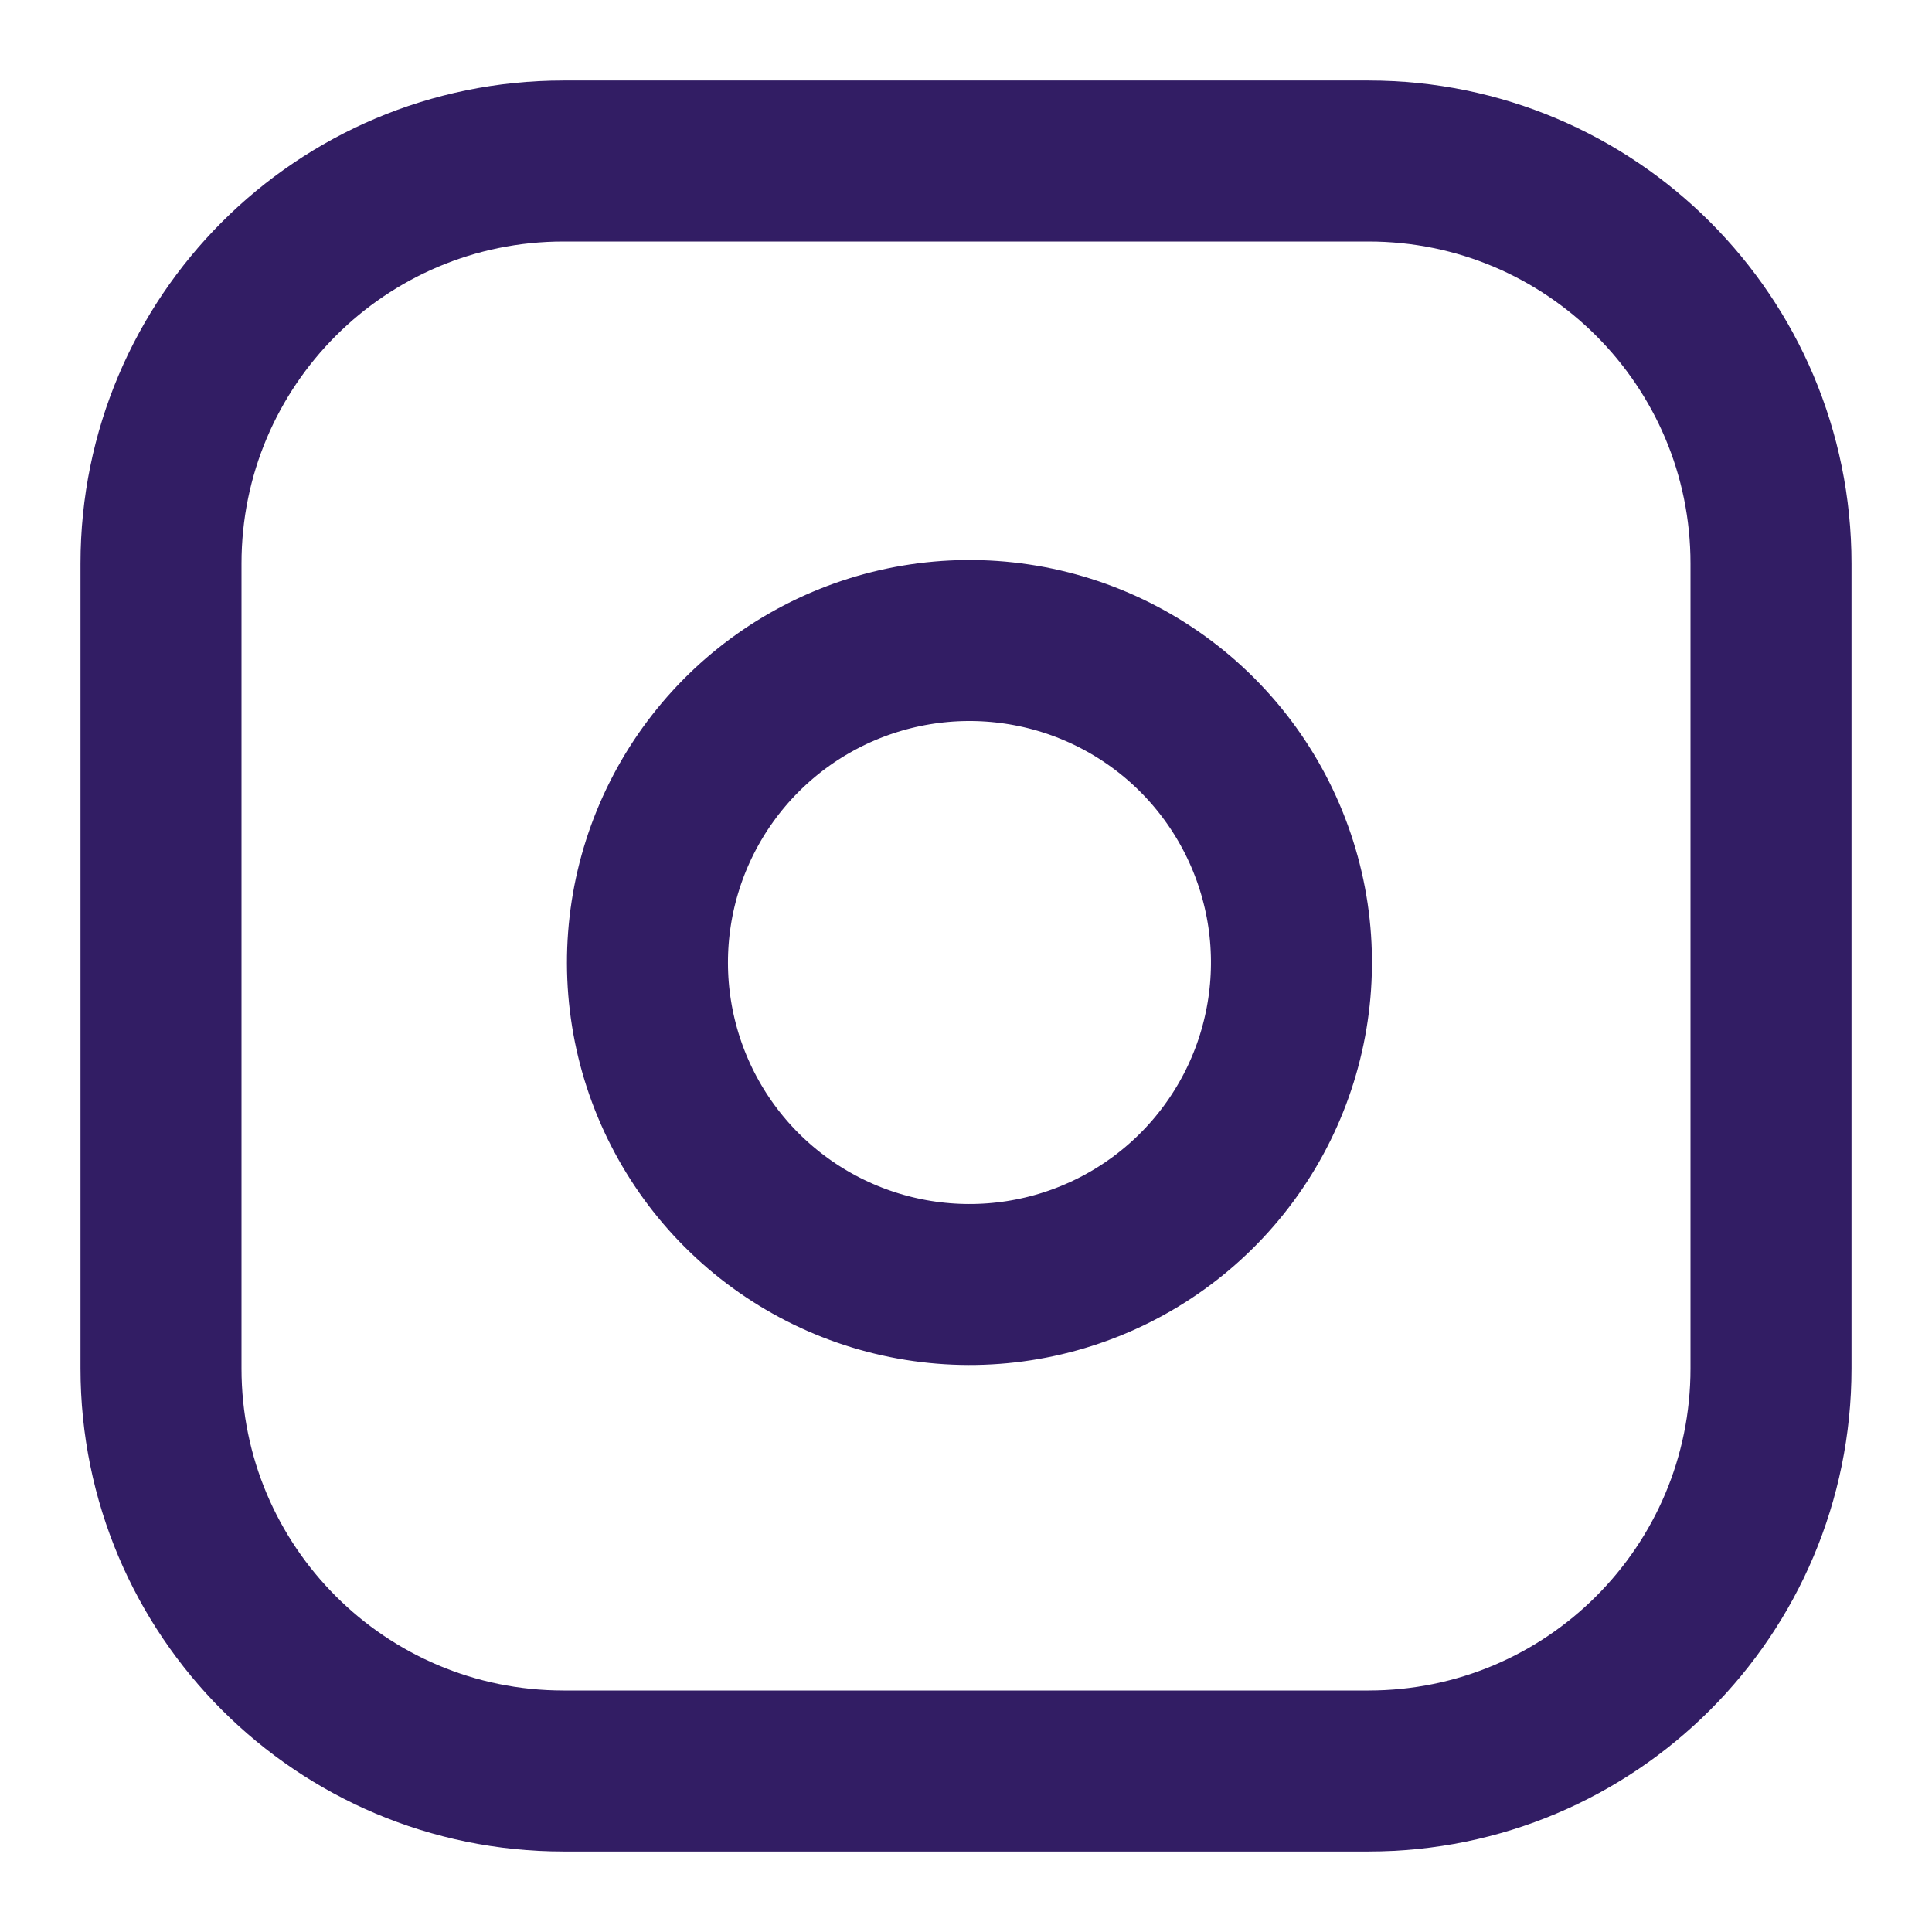 <svg width="42" height="42" viewBox="0 0 42 42" fill="none" xmlns="http://www.w3.org/2000/svg">
<g clip-path="url(#clip0_55_294)">
<path d="M29.75 3.5H12.25C7.418 3.5 3.5 7.418 3.5 12.25V29.75C3.5 34.583 7.418 38.5 12.25 38.5H29.75C34.583 38.5 38.5 34.583 38.5 29.75V12.25C38.5 7.418 34.583 3.5 29.75 3.5Z" stroke="#321D64" stroke-width="3.5" stroke-linecap="round" stroke-linejoin="round"/>
<path d="M28 19.897C28.215 21.354 27.967 22.841 27.289 24.148C26.61 25.455 25.538 26.515 24.222 27.177C22.907 27.839 21.417 28.069 19.963 27.835C18.509 27.601 17.167 26.915 16.125 25.874C15.084 24.833 14.398 23.49 14.164 22.036C13.93 20.582 14.161 19.092 14.823 17.777C15.485 16.462 16.544 15.389 17.851 14.711C19.158 14.033 20.646 13.784 22.102 14C23.588 14.22 24.963 14.912 26.025 15.974C27.087 17.036 27.779 18.412 28 19.897Z" stroke="#321D64" stroke-width="3.5" stroke-linecap="round" stroke-linejoin="round"/>
</g>
<defs>
<clipPath id="clip0_55_294">
<rect width="42" height="42" fill="white"/>
</clipPath>
</defs>
</svg>
